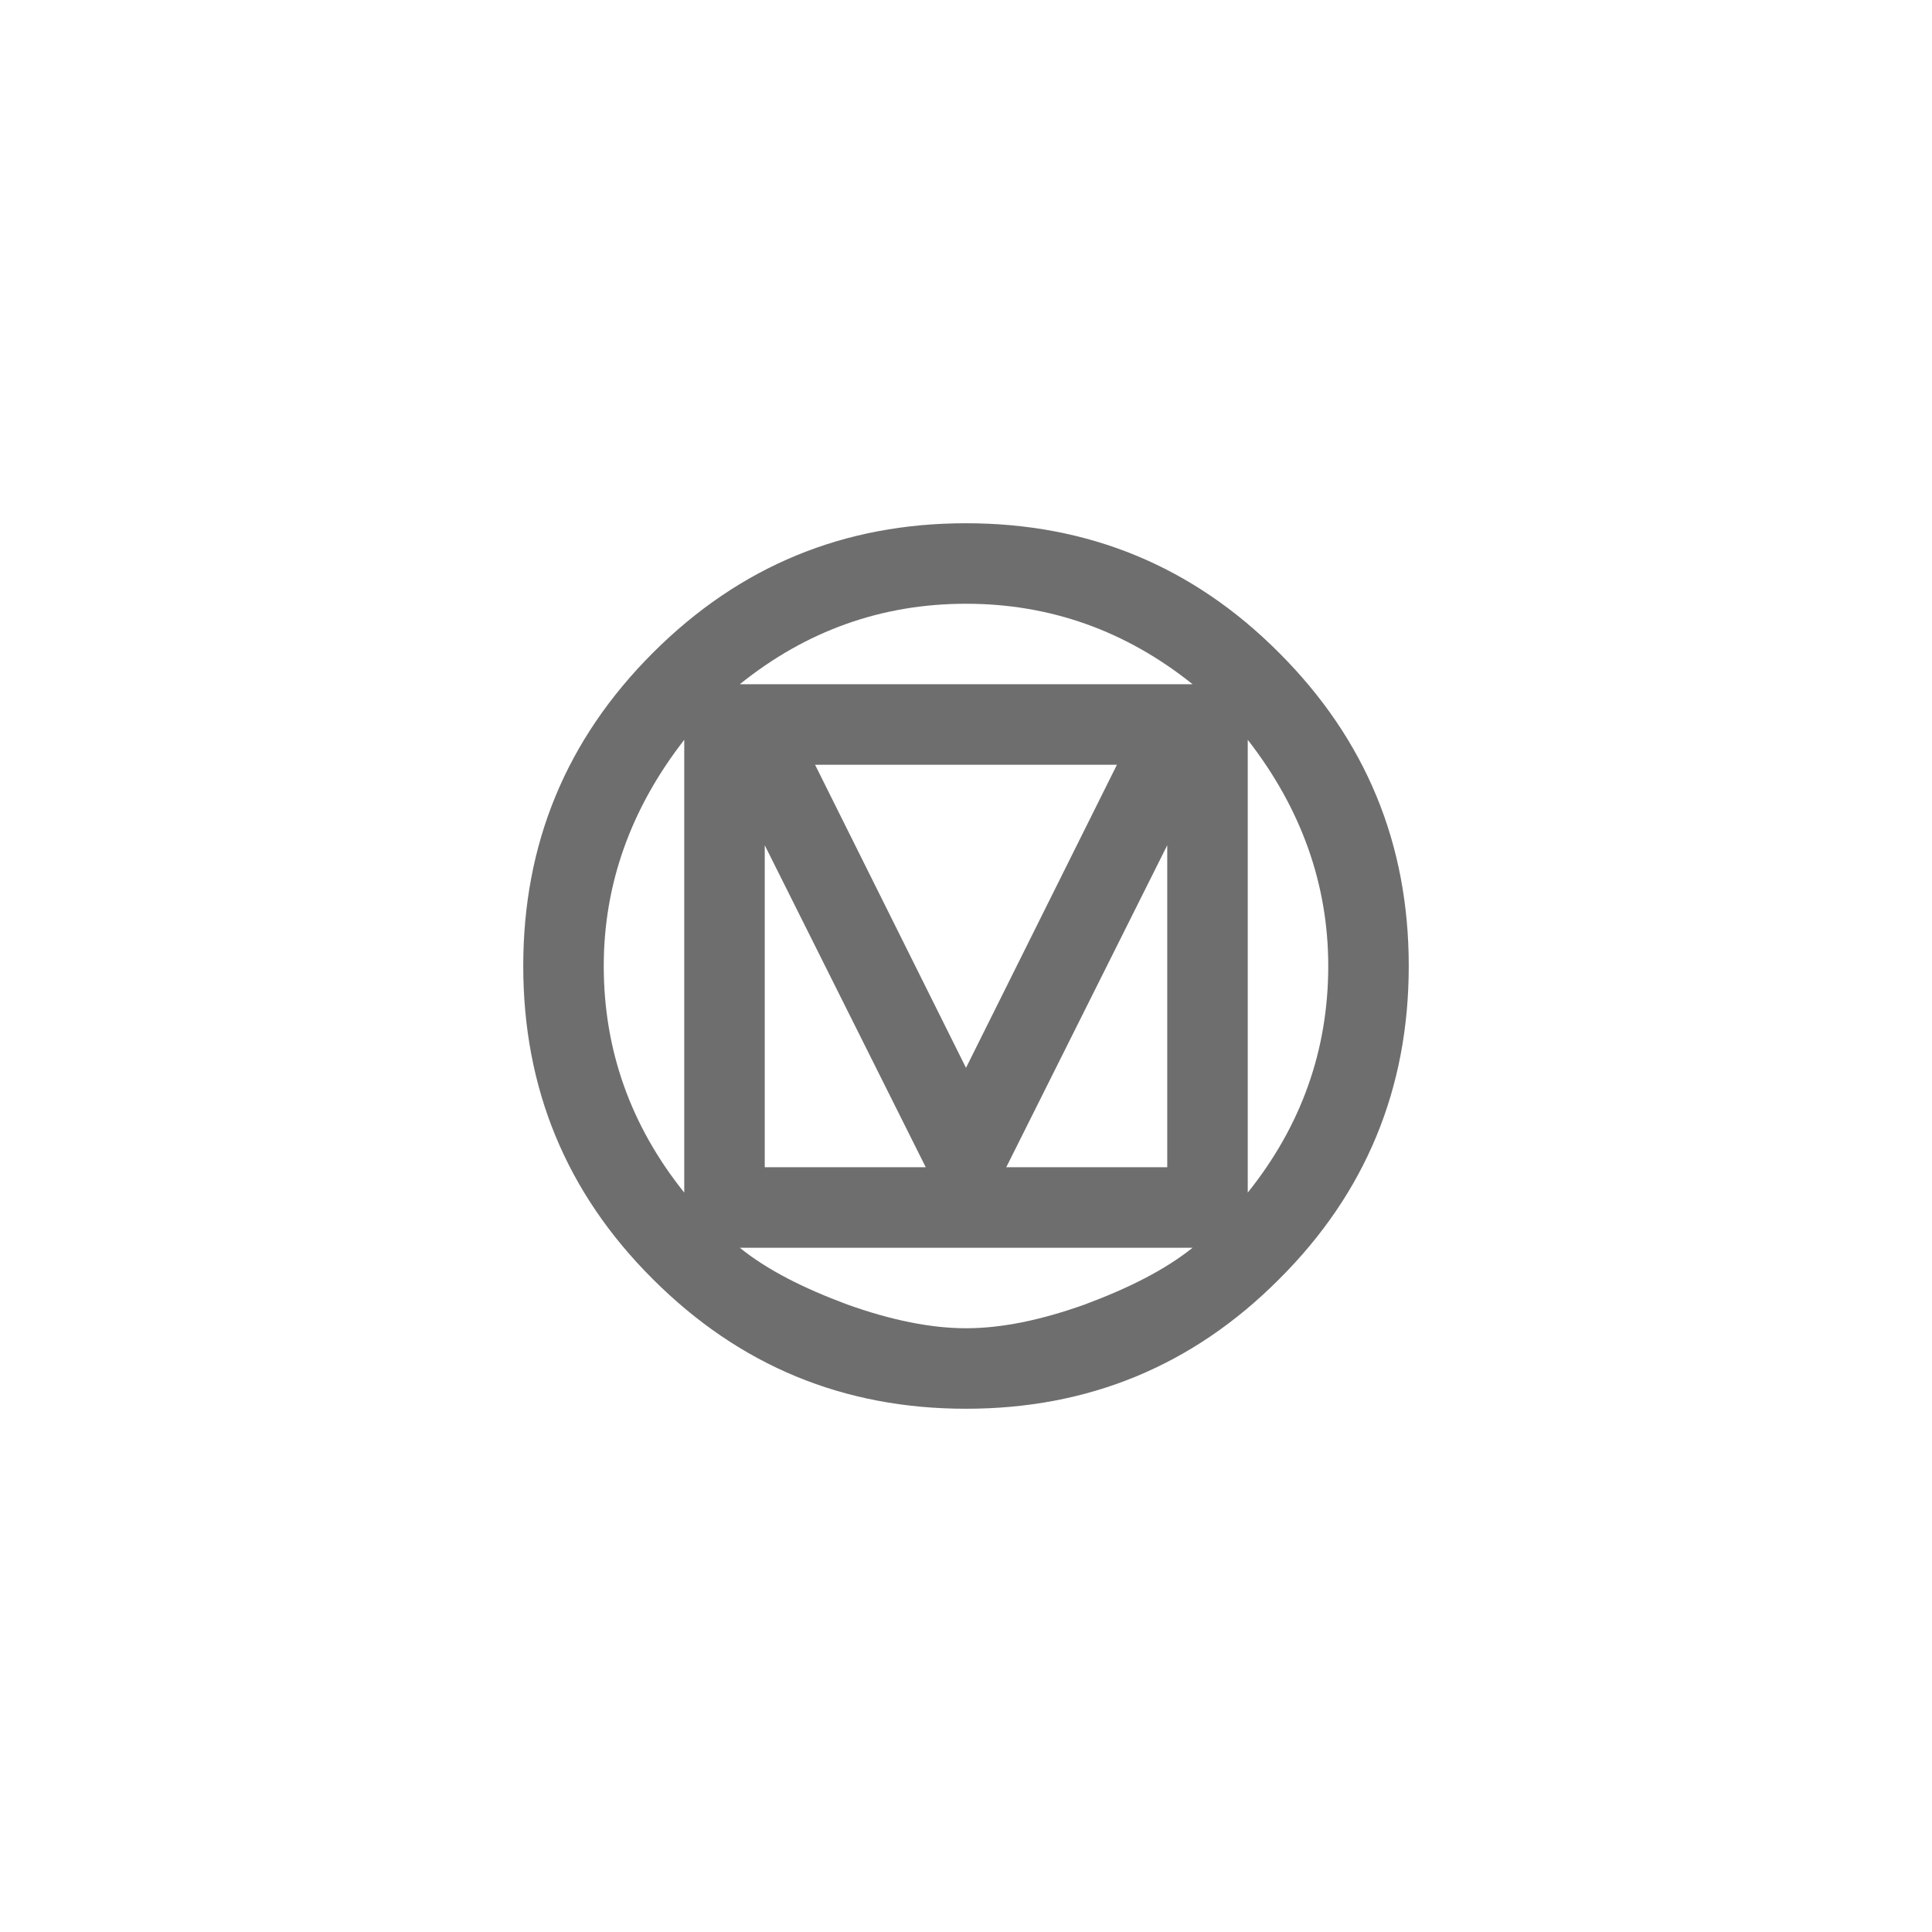 <svg xmlns="http://www.w3.org/2000/svg" viewBox="0 0 24 24" fill="#6e6e6e"><path transform="scale(0.5) translate(12 12)" d="M21,12C21,9.97 20.33,8.09 19,6.38V17.63C20.33,15.97 21,14.09 21,12M17.63,19H6.38C7.06,19.55 7.95,20 9.05,20.41C10.14,20.8 11.13,21 12,21C12.88,21 13.86,20.8 14.95,20.41C16.05,20 16.94,19.55 17.63,19M11,17L7,9V17H11M17,9L13,17H17V9M12,14.53L15.75,7H8.25L12,14.53M17.63,5C15.97,3.67 14.09,3 12,3C9.91,3 8.03,3.67 6.38,5H17.63M5,17.63V6.38C3.67,8.09 3,9.97 3,12C3,14.09 3.67,15.97 5,17.63M23,12C23,15.03 21.94,17.63 19.78,19.78C17.63,21.94 15.03,23 12,23C8.97,23 6.38,21.94 4.22,19.78C2.06,17.63 1,15.03 1,12C1,8.97 2.06,6.38 4.22,4.22C6.38,2.06 8.97,1 12,1C15.03,1 17.63,2.06 19.78,4.22C21.94,6.38 23,8.97 23,12Z"/></svg>